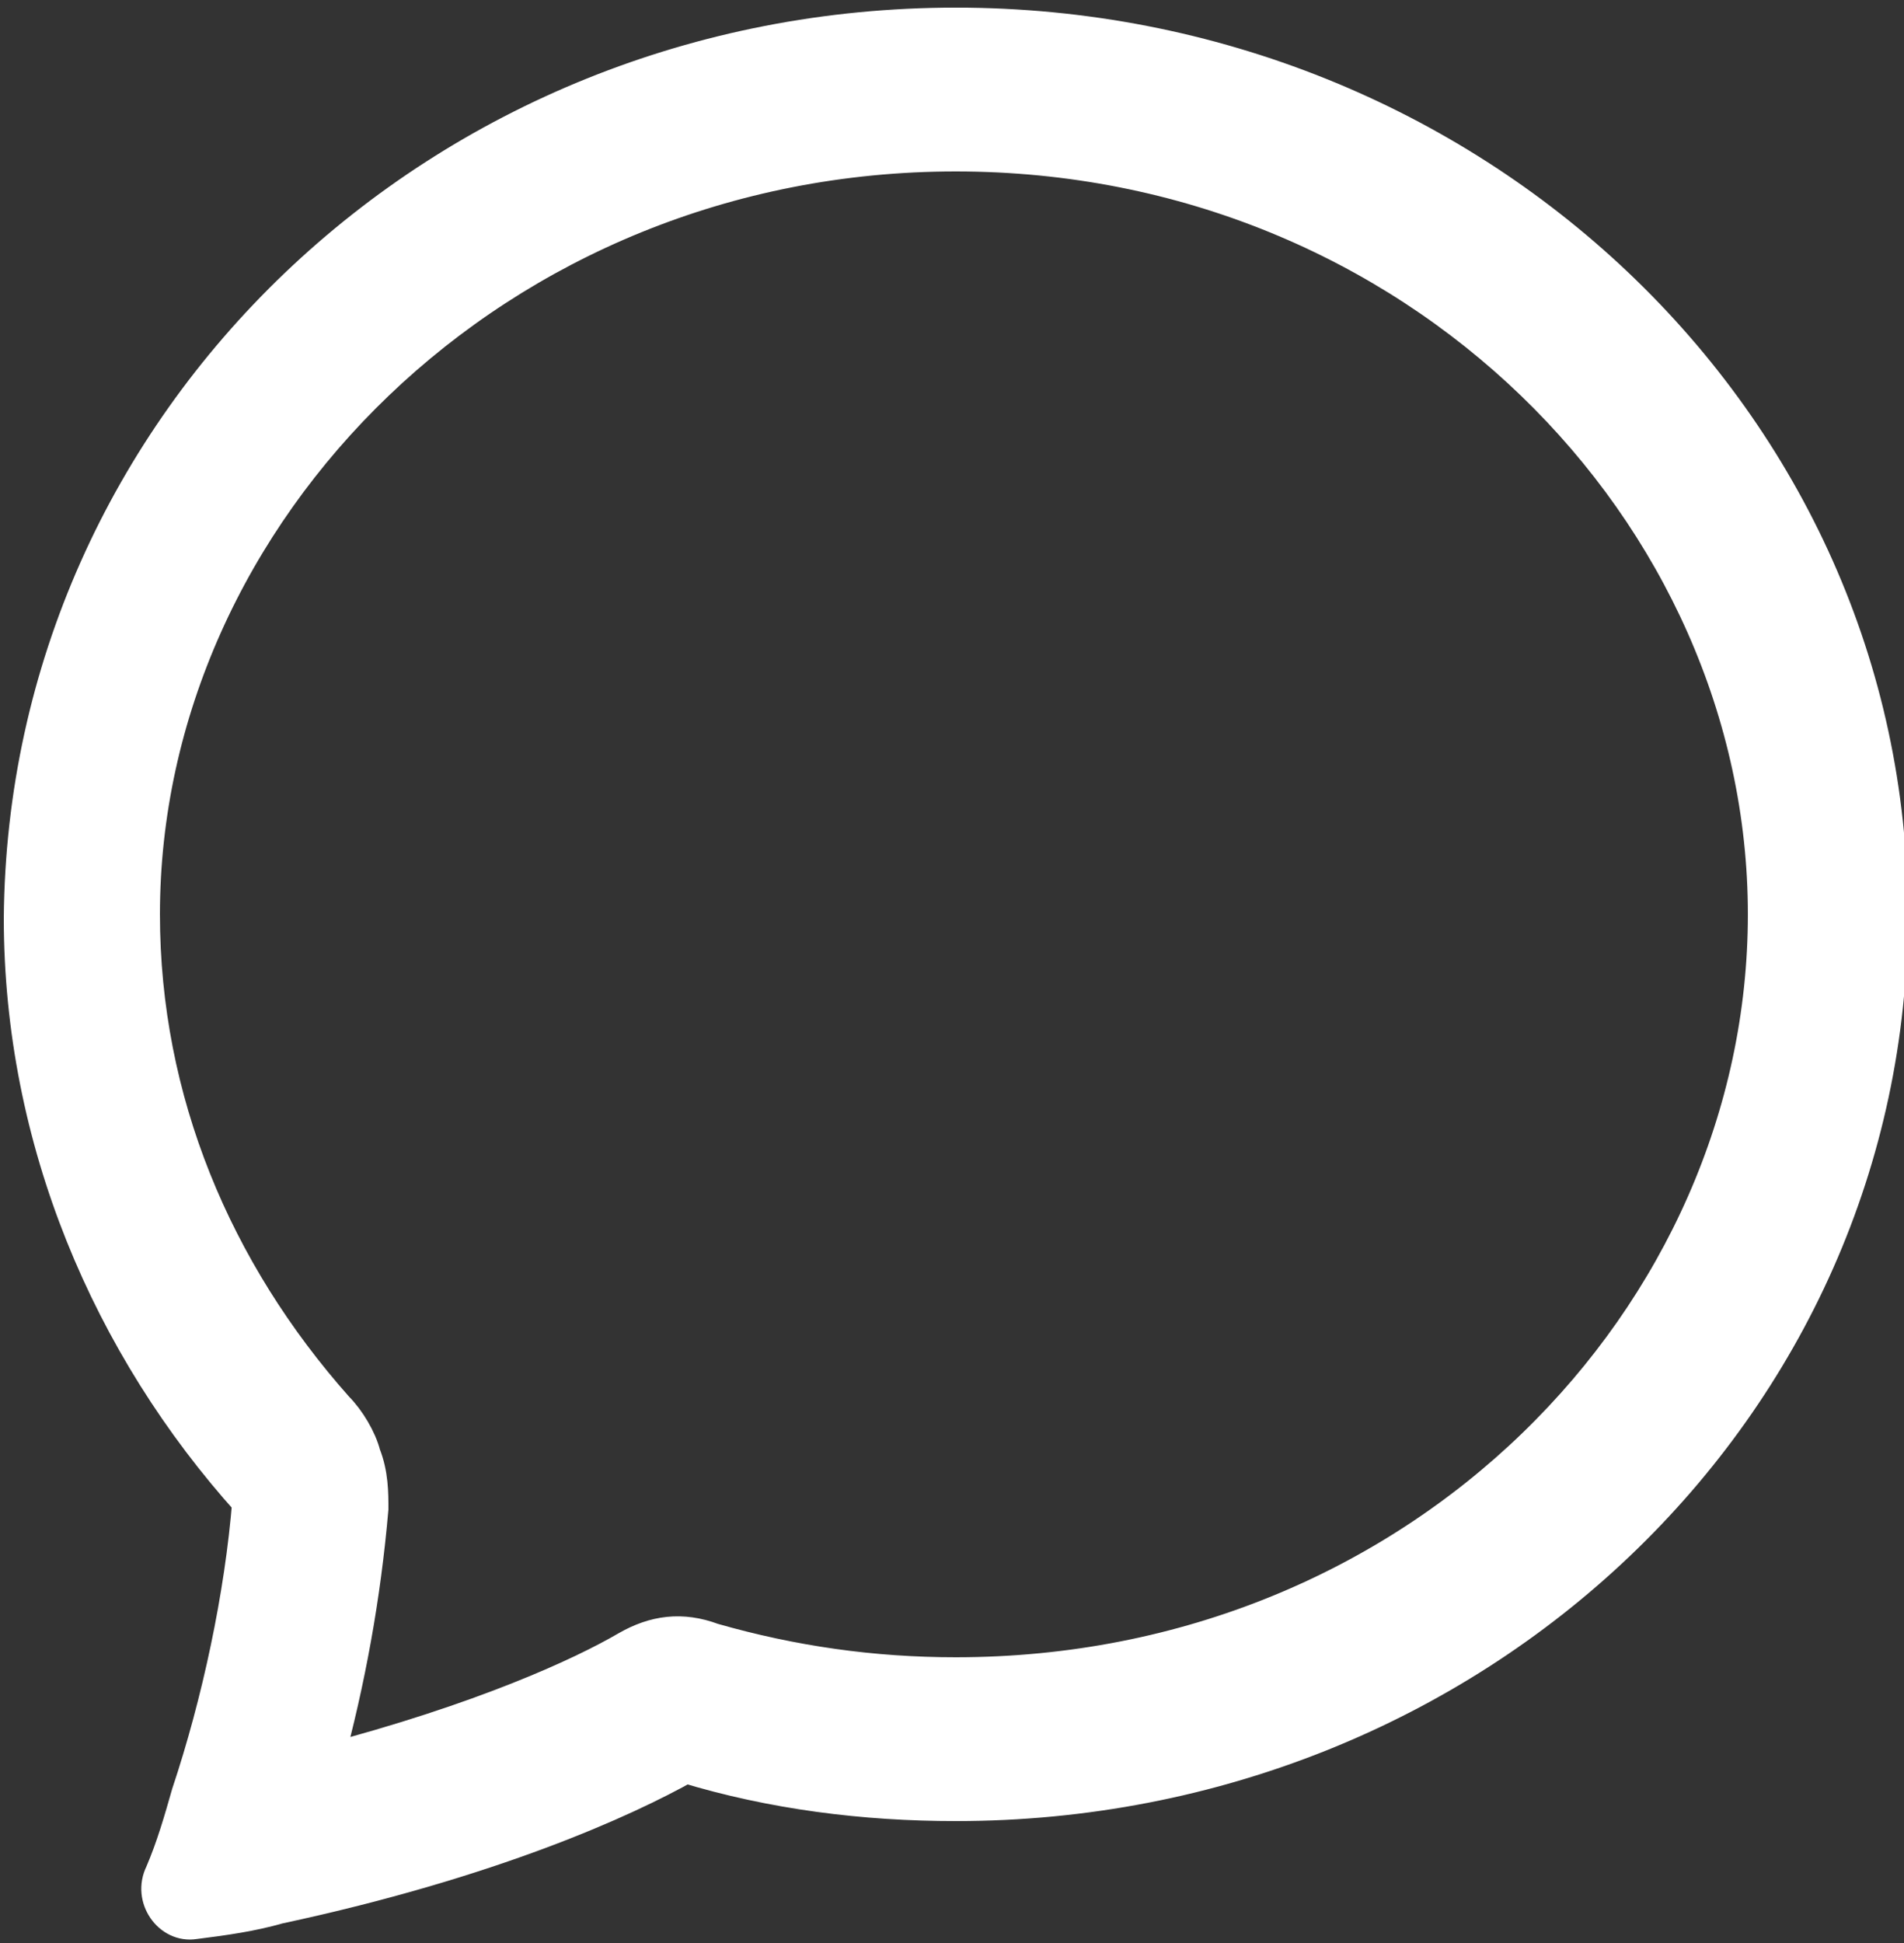 <?xml version="1.0" encoding="utf-8"?>
<!-- Generator: Adobe Illustrator 25.0.0, SVG Export Plug-In . SVG Version: 6.00 Build 0)  -->
<svg version="1.1" id="Layer_1" xmlns="http://www.w3.org/2000/svg" xmlns:xlink="http://www.w3.org/1999/xlink" x="0px" y="0px"
	 viewBox="0 0 50 51" style="enable-background:new 0 0 50 51;" xml:space="preserve">
<rect x="0" y="0" width="50" height="51" fill="#333333" stroke="none"/>
<style type="text/css">
	.st0{fill:#FFFFFF;stroke:#FFFFFF;stroke-miterlimit:10;}
</style>
<path class="st0" d="M8.8,37c0.3,0.3,0.6,0.8,0.7,1.2c0.2,0.5,0.2,1,0.2,1.4c-0.2,2.3-0.6,4.5-1.2,6.7c4.2-1.1,6.8-2.3,8-3
	c0.7-0.4,1.4-0.5,2.2-0.2c2.1,0.6,4.2,0.9,6.4,0.9c12.2,0,21.3-9.4,21.3-20S37.2,4,25.1,4S3.7,13.4,3.7,24C3.7,28.9,5.6,33.4,8.8,37
	z M7.3,50c-0.7,0.2-1.4,0.3-2.2,0.4c-0.6,0.1-1.1-0.6-0.8-1.2c0.3-0.7,0.5-1.4,0.7-2.1l0,0c0.8-2.4,1.4-5.2,1.6-7.7
	c-3.7-4.1-6-9.5-6-15.3c0.1-13,11-23.4,24.5-23.4S49.6,11.1,49.6,24S38.7,47.3,25.1,47.3c-2.4,0-4.8-0.3-7.1-1
	C16.4,47.2,12.9,48.8,7.3,50z"/>
</svg>
